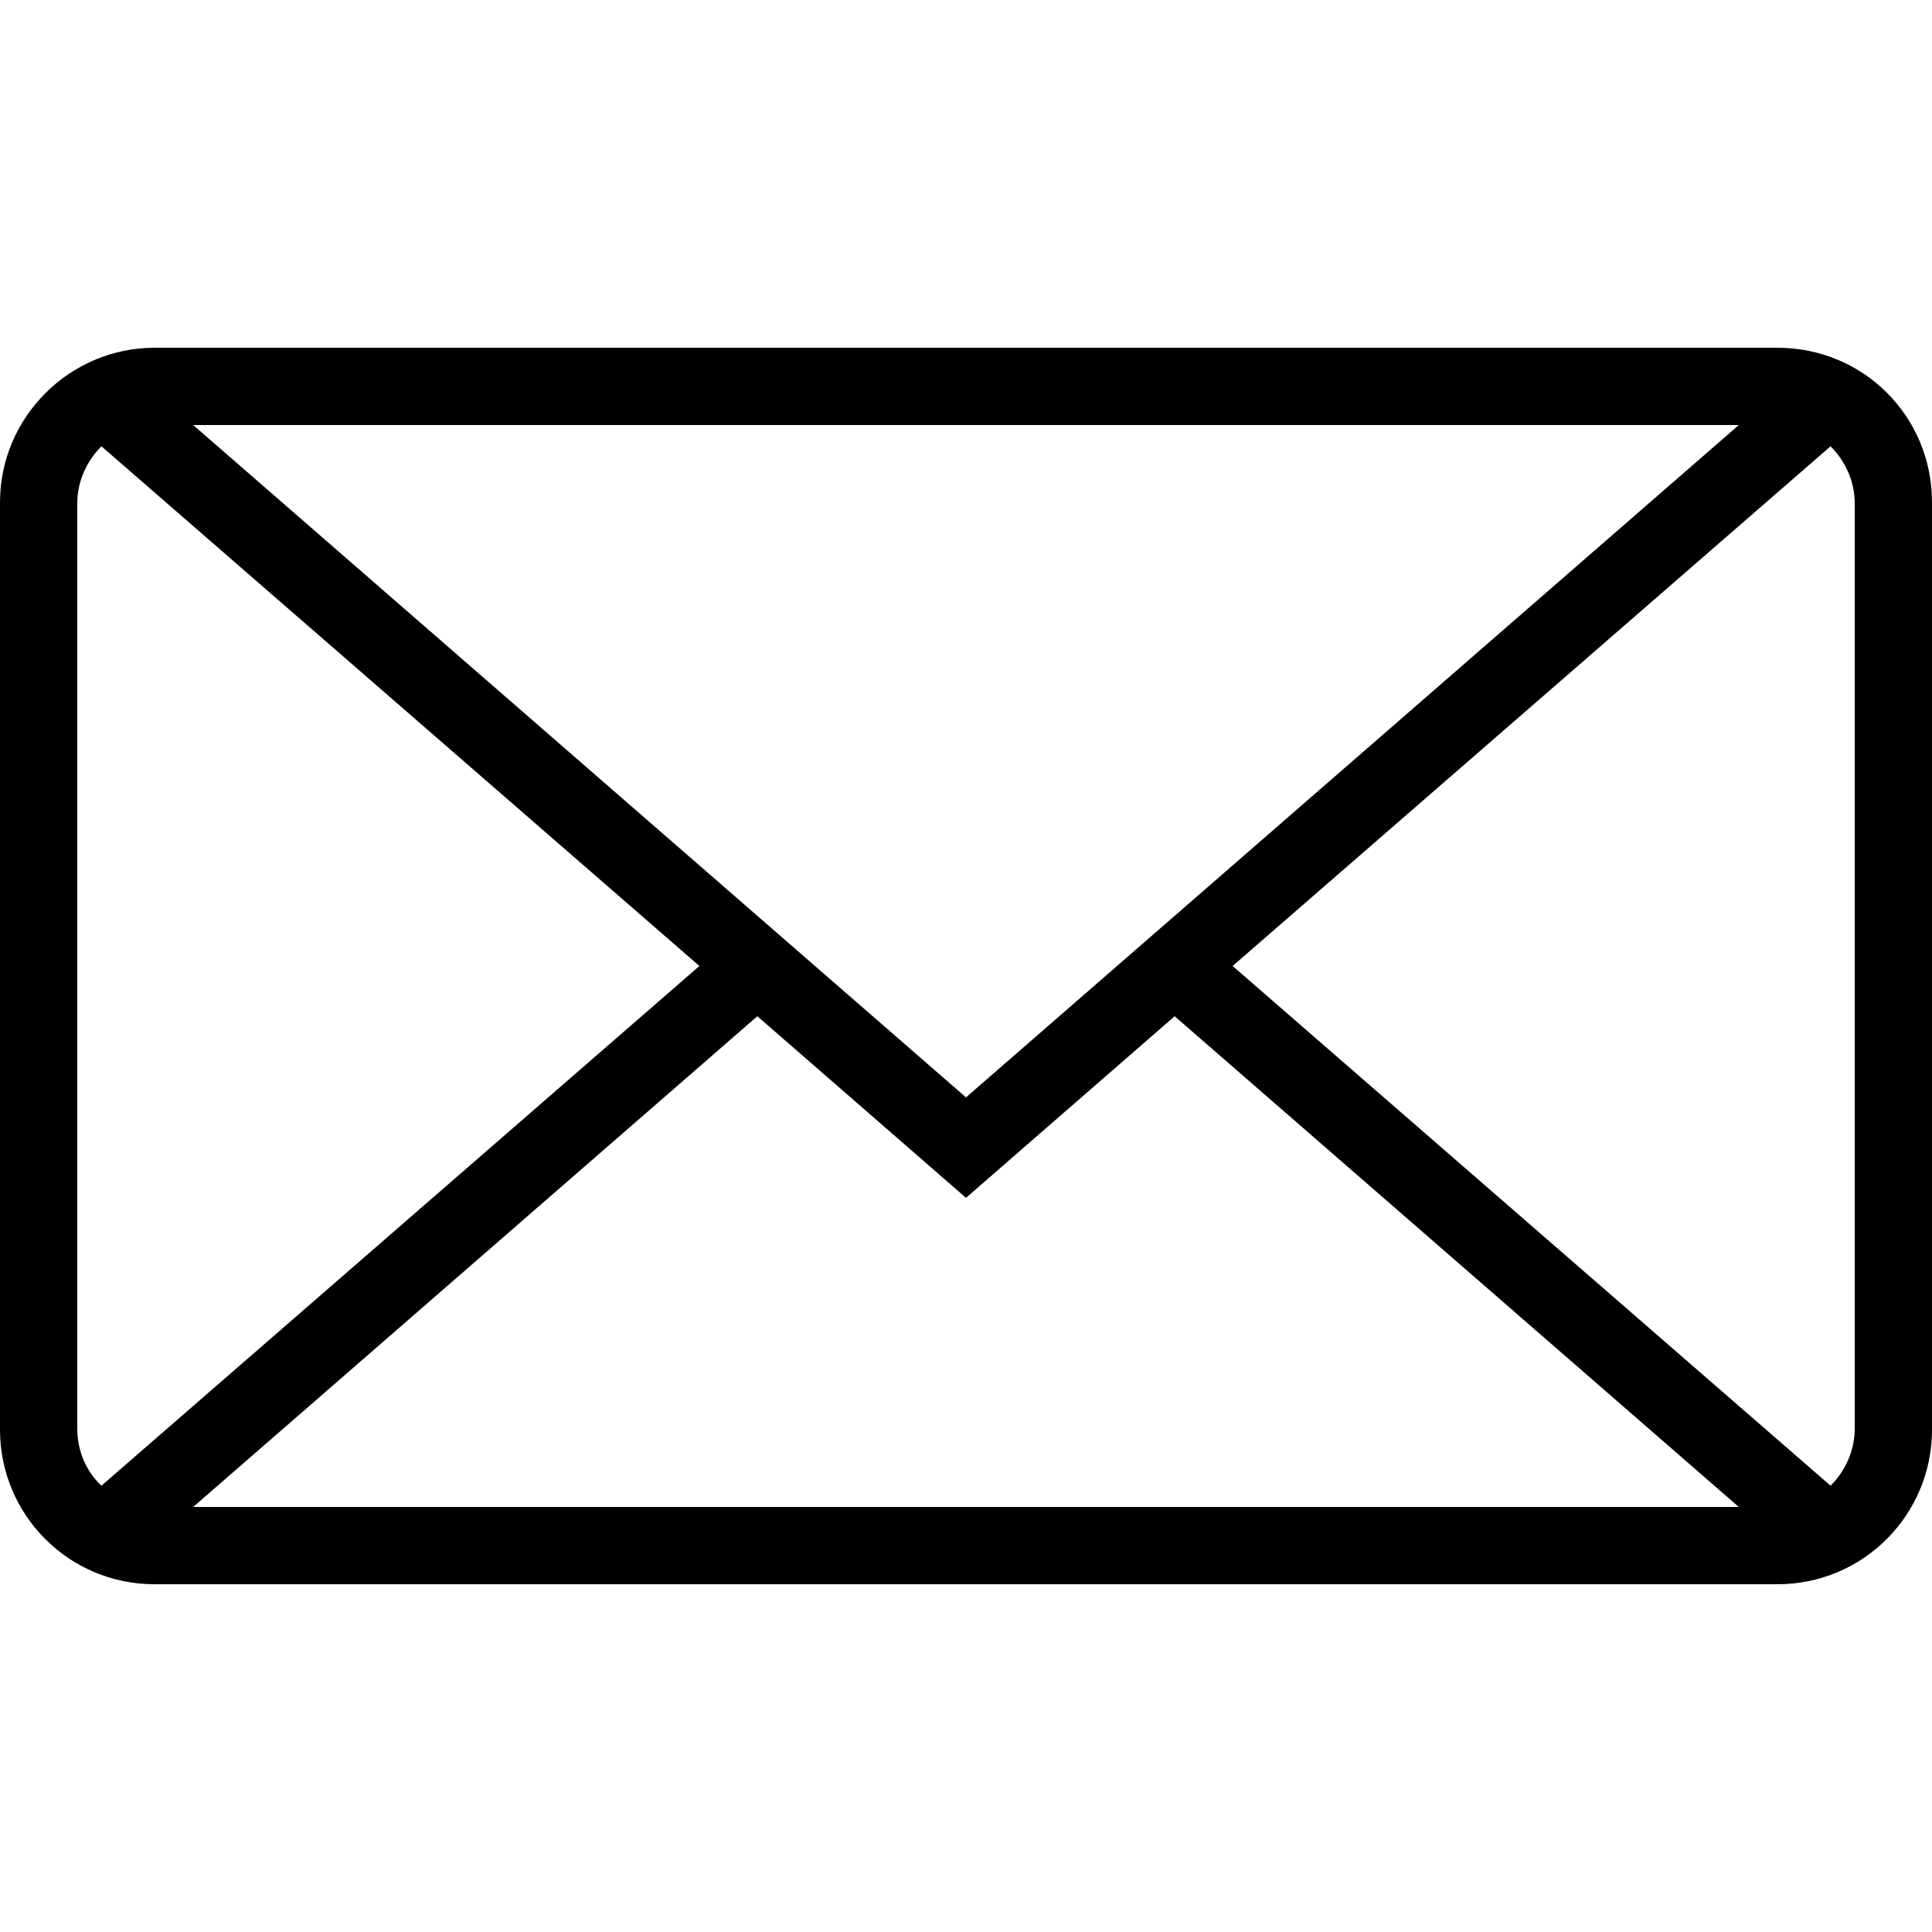 <!-- <?xml version="1.0" encoding="utf-8"?> -->
<!-- Generator: Adobe Illustrator 16.0.0, SVG Export Plug-In . SVG Version: 6.00 Build 0)  -->
<!-- <!DOCTYPE svg PUBLIC "-//W3C//DTD SVG 1.1//EN" "http://www.w3.org/Graphics/SVG/1.1/DTD/svg11.dtd"> -->
<svg version="1.1" xmlns="http://www.w3.org/2000/svg" xmlns:xlink="http://www.w3.org/1999/xlink" x="0px" y="0px"
	 width="200px" height="200px" viewBox="0 0 200 200" style="enable-background:new 0 0 200 200;" xml:space="preserve">
<path d="M184,36H16C7.2,36,0,43.2,0,52V148c0,8.8,7.1,16,16,16H184c8.9,0,16-7.2,16-16V52C200,43.1,192.9,36,184,36z M180,44
	l-80,69.6L20,44H180z M10.5,153.8C9,152.4,8,150.3,8,147.9V52.1c0-2.3,1-4.4,2.5-5.9L72.4,100L10.5,153.8z M20,156l58.4-50.8
	L100,124l21.6-18.8L180,156H20z M192,147.9c0,2.3-1,4.4-2.5,5.9L127.6,100l61.9-53.8c1.5,1.5,2.5,3.6,2.5,5.9V147.9z"/>
</svg>
